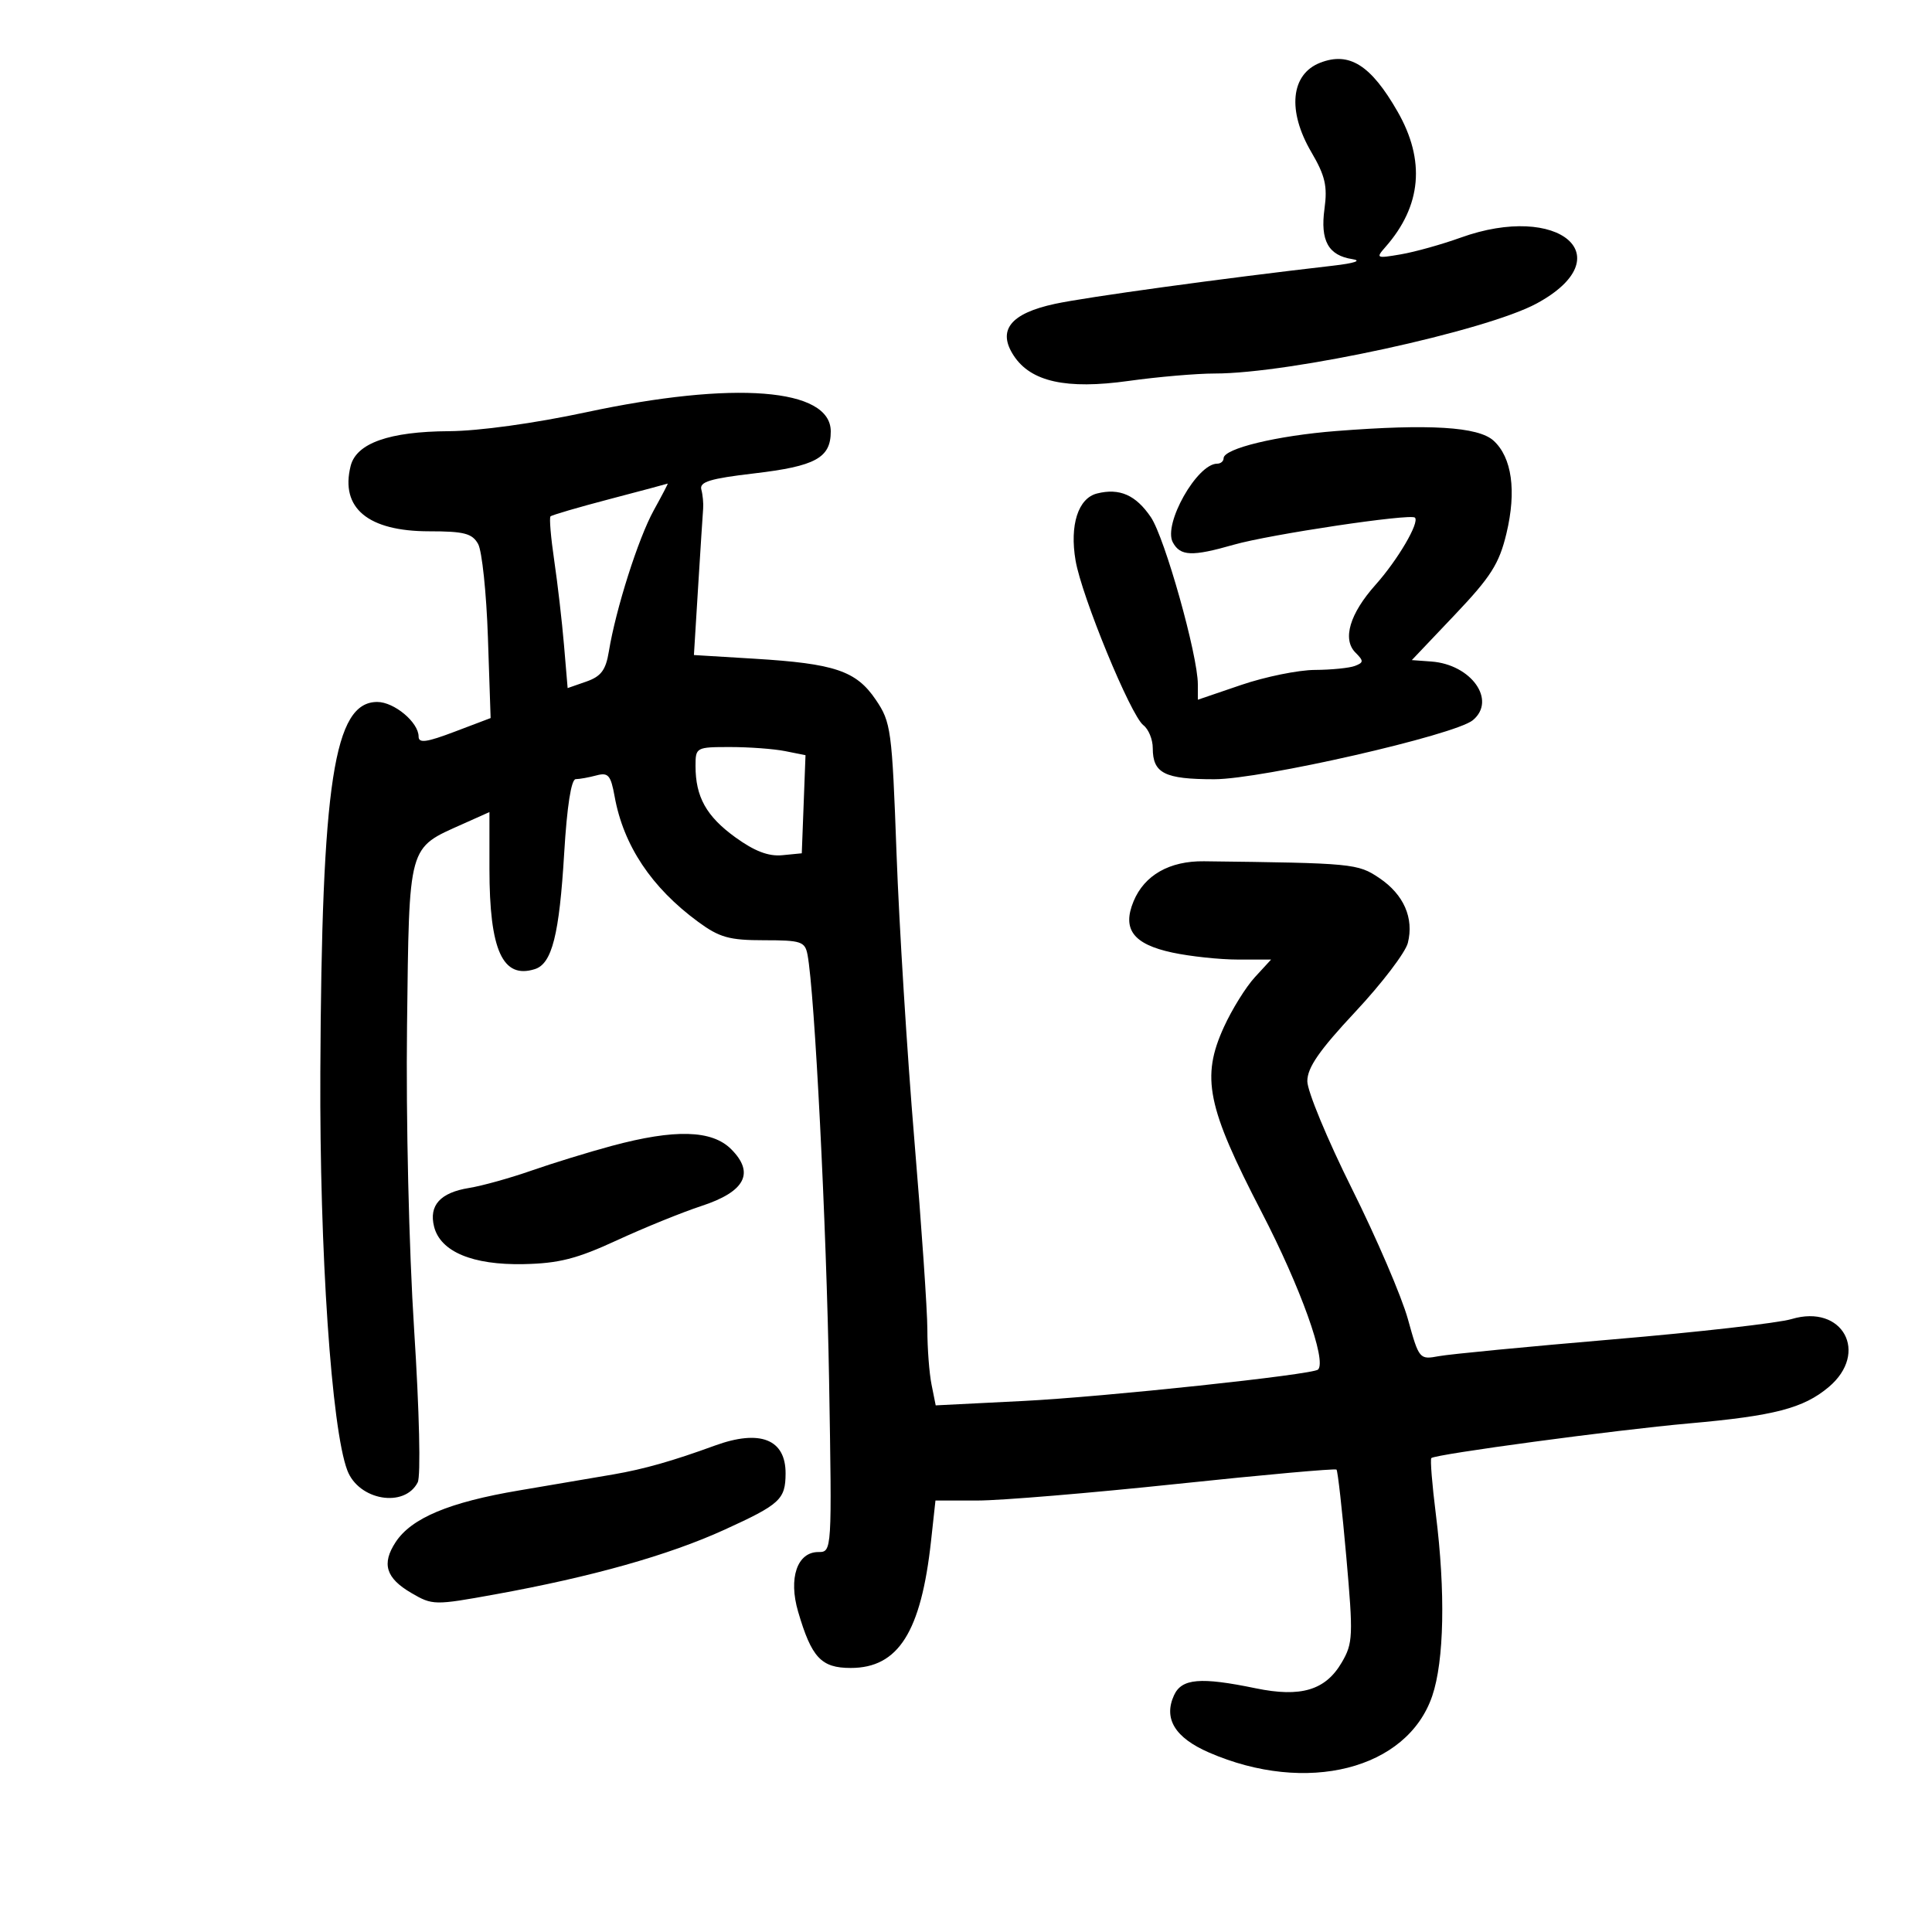<svg xmlns="http://www.w3.org/2000/svg" width="300" height="300" viewBox="0 0 300 300" version="1.1">
	<path d="M 205 9.741 C 200.421 11.522, 199.860 17.199, 203.628 23.628 C 205.773 27.289, 206.148 28.904, 205.666 32.418 C 204.987 37.371, 206.261 39.669, 210 40.240 C 211.516 40.472, 210.335 40.871, 207 41.255 C 189.686 43.246, 168.752 46.120, 163.810 47.183 C 156.899 48.671, 154.824 51.276, 157.410 55.222 C 160.073 59.287, 165.579 60.502, 175.232 59.153 C 179.779 58.517, 185.808 57.998, 188.629 57.999 C 200.328 58.002, 230.743 51.386, 238.603 47.129 C 251.987 39.881, 242.147 31.368, 226.788 36.907 C 223.879 37.955, 219.706 39.121, 217.514 39.496 C 213.704 40.149, 213.599 40.098, 215.143 38.340 C 220.740 31.967, 221.366 24.915, 217.011 17.321 C 212.870 10.100, 209.517 7.985, 205 9.741 M 91 64.018 C 82.967 65.738, 74.349 66.927, 69.718 66.954 C 60.442 67.009, 55.336 68.815, 54.447 72.355 C 52.807 78.890, 57.148 82.500, 66.645 82.500 C 72.063 82.500, 73.322 82.826, 74.241 84.467 C 74.847 85.549, 75.532 92.074, 75.763 98.967 L 76.184 111.500 70.592 113.620 C 66.221 115.278, 65 115.442, 65 114.370 C 65 112.171, 61.210 109, 58.582 109 C 51.853 109, 49.948 121.388, 49.742 166.500 C 49.614 194.406, 51.475 221.859, 53.932 228.322 C 55.705 232.986, 62.812 234.195, 64.861 230.182 C 65.353 229.217, 65.118 219.119, 64.308 206.500 C 63.499 193.894, 63.028 173.728, 63.204 159.272 C 63.551 130.816, 63.281 131.792, 71.888 127.939 L 76 126.098 76 134.900 C 76 147.554, 78.046 152.072, 83.057 150.482 C 85.717 149.638, 86.850 145.152, 87.608 132.461 C 88.042 125.200, 88.698 120.995, 89.397 120.986 C 90.004 120.979, 91.455 120.716, 92.623 120.403 C 94.446 119.914, 94.844 120.376, 95.437 123.667 C 96.811 131.288, 101.158 137.816, 108.400 143.136 C 111.723 145.576, 113.238 146, 118.631 146 C 124.403 146, 125 146.199, 125.391 148.250 C 126.500 154.062, 128.331 190.158, 128.739 214.250 C 129.191 240.970, 129.189 241, 127.074 241 C 123.785 241, 122.406 245.053, 123.927 250.247 C 126.024 257.408, 127.511 259, 132.100 259 C 139.497 259, 143.027 253.412, 144.575 239.250 L 145.258 233 151.803 233 C 155.402 233, 169.334 231.840, 182.762 230.422 C 196.191 229.004, 207.337 228.004, 207.532 228.198 C 207.727 228.393, 208.411 234.490, 209.053 241.746 C 210.140 254.041, 210.092 255.158, 208.350 258.140 C 205.825 262.464, 202.010 263.609, 194.974 262.155 C 186.384 260.381, 183.489 260.631, 182.296 263.250 C 180.643 266.878, 182.451 269.832, 187.727 272.128 C 202.878 278.718, 218.508 274.761, 222.396 263.350 C 224.254 257.897, 224.466 247.165, 222.954 235.103 C 222.378 230.514, 222.064 226.602, 222.256 226.411 C 222.857 225.810, 250.993 222.023, 262.247 221.029 C 275.503 219.857, 280.042 218.677, 283.955 215.385 C 290.287 210.057, 286.130 202.446, 278.188 204.826 C 276.141 205.439, 263.674 206.857, 250.483 207.976 C 237.293 209.096, 225.121 210.269, 223.435 210.583 C 220.408 211.146, 220.349 211.075, 218.617 204.827 C 217.653 201.347, 213.744 192.244, 209.932 184.597 C 206.119 176.950, 203 169.432, 203 167.889 C 203 165.779, 204.850 163.106, 210.466 157.101 C 214.573 152.710, 218.237 147.903, 218.610 146.418 C 219.580 142.553, 217.976 138.900, 214.186 136.346 C 210.833 134.087, 210.128 134.019, 186.957 133.738 C 181.601 133.673, 177.702 135.890, 176.017 139.958 C 174.220 144.298, 175.972 146.614, 182.039 147.915 C 184.822 148.512, 189.410 149, 192.236 149 L 197.374 149 194.847 151.750 C 193.456 153.262, 191.299 156.735, 190.053 159.466 C 186.486 167.283, 187.413 171.845, 195.901 188.217 C 201.942 199.871, 206.039 211.295, 204.668 212.666 C 203.877 213.456, 171.437 216.912, 158.898 217.542 L 145.295 218.225 144.648 214.988 C 144.291 213.207, 144 209.364, 144 206.447 C 144 203.530, 143.089 190.253, 141.975 176.942 C 140.861 163.631, 139.618 143.646, 139.213 132.530 C 138.511 113.256, 138.361 112.149, 135.988 108.651 C 132.943 104.161, 129.633 103.044, 117.125 102.284 L 107.751 101.714 108.406 91.107 C 108.767 85.273, 109.116 79.825, 109.183 79 C 109.250 78.175, 109.123 76.829, 108.902 76.009 C 108.583 74.824, 110.270 74.310, 117.110 73.509 C 126.639 72.392, 129 71.099, 129 66.991 C 129 60.263, 114.015 59.091, 91 64.018 M 207.500 66.928 C 198.296 67.647, 190 69.653, 190 71.158 C 190 71.621, 189.550 72, 189 72 C 185.883 72, 180.592 81.369, 182.109 84.203 C 183.268 86.370, 185.089 86.444, 191.568 84.587 C 197.160 82.984, 219.044 79.711, 219.710 80.377 C 220.457 81.124, 217.045 86.943, 213.592 90.810 C 209.585 95.297, 208.409 99.266, 210.473 101.331 C 211.774 102.631, 211.764 102.877, 210.393 103.403 C 209.537 103.731, 206.736 104.012, 204.168 104.026 C 201.601 104.040, 196.463 105.087, 192.750 106.352 L 186 108.652 186 106.257 C 186 101.744, 180.872 83.502, 178.705 80.306 C 176.367 76.860, 173.845 75.750, 170.346 76.628 C 167.413 77.364, 166.076 81.539, 167.014 87.037 C 167.965 92.618, 175.582 111.116, 177.543 112.610 C 178.344 113.221, 179 114.818, 179 116.160 C 179 120.077, 180.821 121, 188.549 121 C 195.869 121, 225.923 114.139, 228.701 111.833 C 232.419 108.748, 228.469 103.174, 222.242 102.720 L 219.226 102.500 225.900 95.471 C 231.513 89.559, 232.788 87.550, 233.920 82.834 C 235.502 76.239, 234.772 71.008, 231.907 68.416 C 229.528 66.263, 221.940 65.800, 207.500 66.928 M 94.679 77.495 C 89.828 78.767, 85.689 79.978, 85.482 80.185 C 85.274 80.393, 85.534 83.473, 86.059 87.031 C 86.585 90.589, 87.268 96.503, 87.579 100.173 L 88.143 106.846 91.043 105.835 C 93.331 105.038, 94.069 104.053, 94.542 101.162 C 95.620 94.575, 99.115 83.588, 101.511 79.250 C 102.803 76.912, 103.778 75.041, 103.680 75.091 C 103.581 75.140, 99.531 76.222, 94.679 77.495 M 108 118.935 C 108 123.743, 109.680 126.755, 114.178 130.014 C 117.158 132.173, 119.339 133.006, 121.465 132.797 L 124.500 132.500 124.790 124.883 L 125.079 117.266 121.915 116.633 C 120.174 116.285, 116.331 116, 113.375 116 C 108.096 116, 108 116.052, 108 118.935 M 95 177.931 C 91.425 178.893, 85.800 180.625, 82.500 181.778 C 79.200 182.932, 74.858 184.140, 72.850 184.464 C 68.368 185.187, 66.574 187.165, 67.403 190.469 C 68.379 194.359, 73.370 196.453, 81.289 196.293 C 86.777 196.182, 89.556 195.474, 95.789 192.597 C 100.030 190.640, 105.933 188.242, 108.906 187.269 C 115.709 185.043, 117.231 182.140, 113.534 178.443 C 110.546 175.455, 104.787 175.296, 95 177.931 M 111 224.471 C 104.427 226.868, 100.045 228.113, 95.272 228.941 C 92.647 229.397, 86.052 230.518, 80.615 231.433 C 69.767 233.259, 63.883 235.723, 61.432 239.464 C 59.230 242.824, 59.917 245.048, 63.872 247.357 C 67.163 249.279, 67.447 249.284, 76.868 247.576 C 91.903 244.851, 103.792 241.502, 112.467 237.548 C 121.131 233.598, 121.962 232.837, 121.985 228.821 C 122.015 223.485, 118.031 221.907, 111 224.471" stroke="none" fill="black" fill-rule="evenodd"/>
</svg>